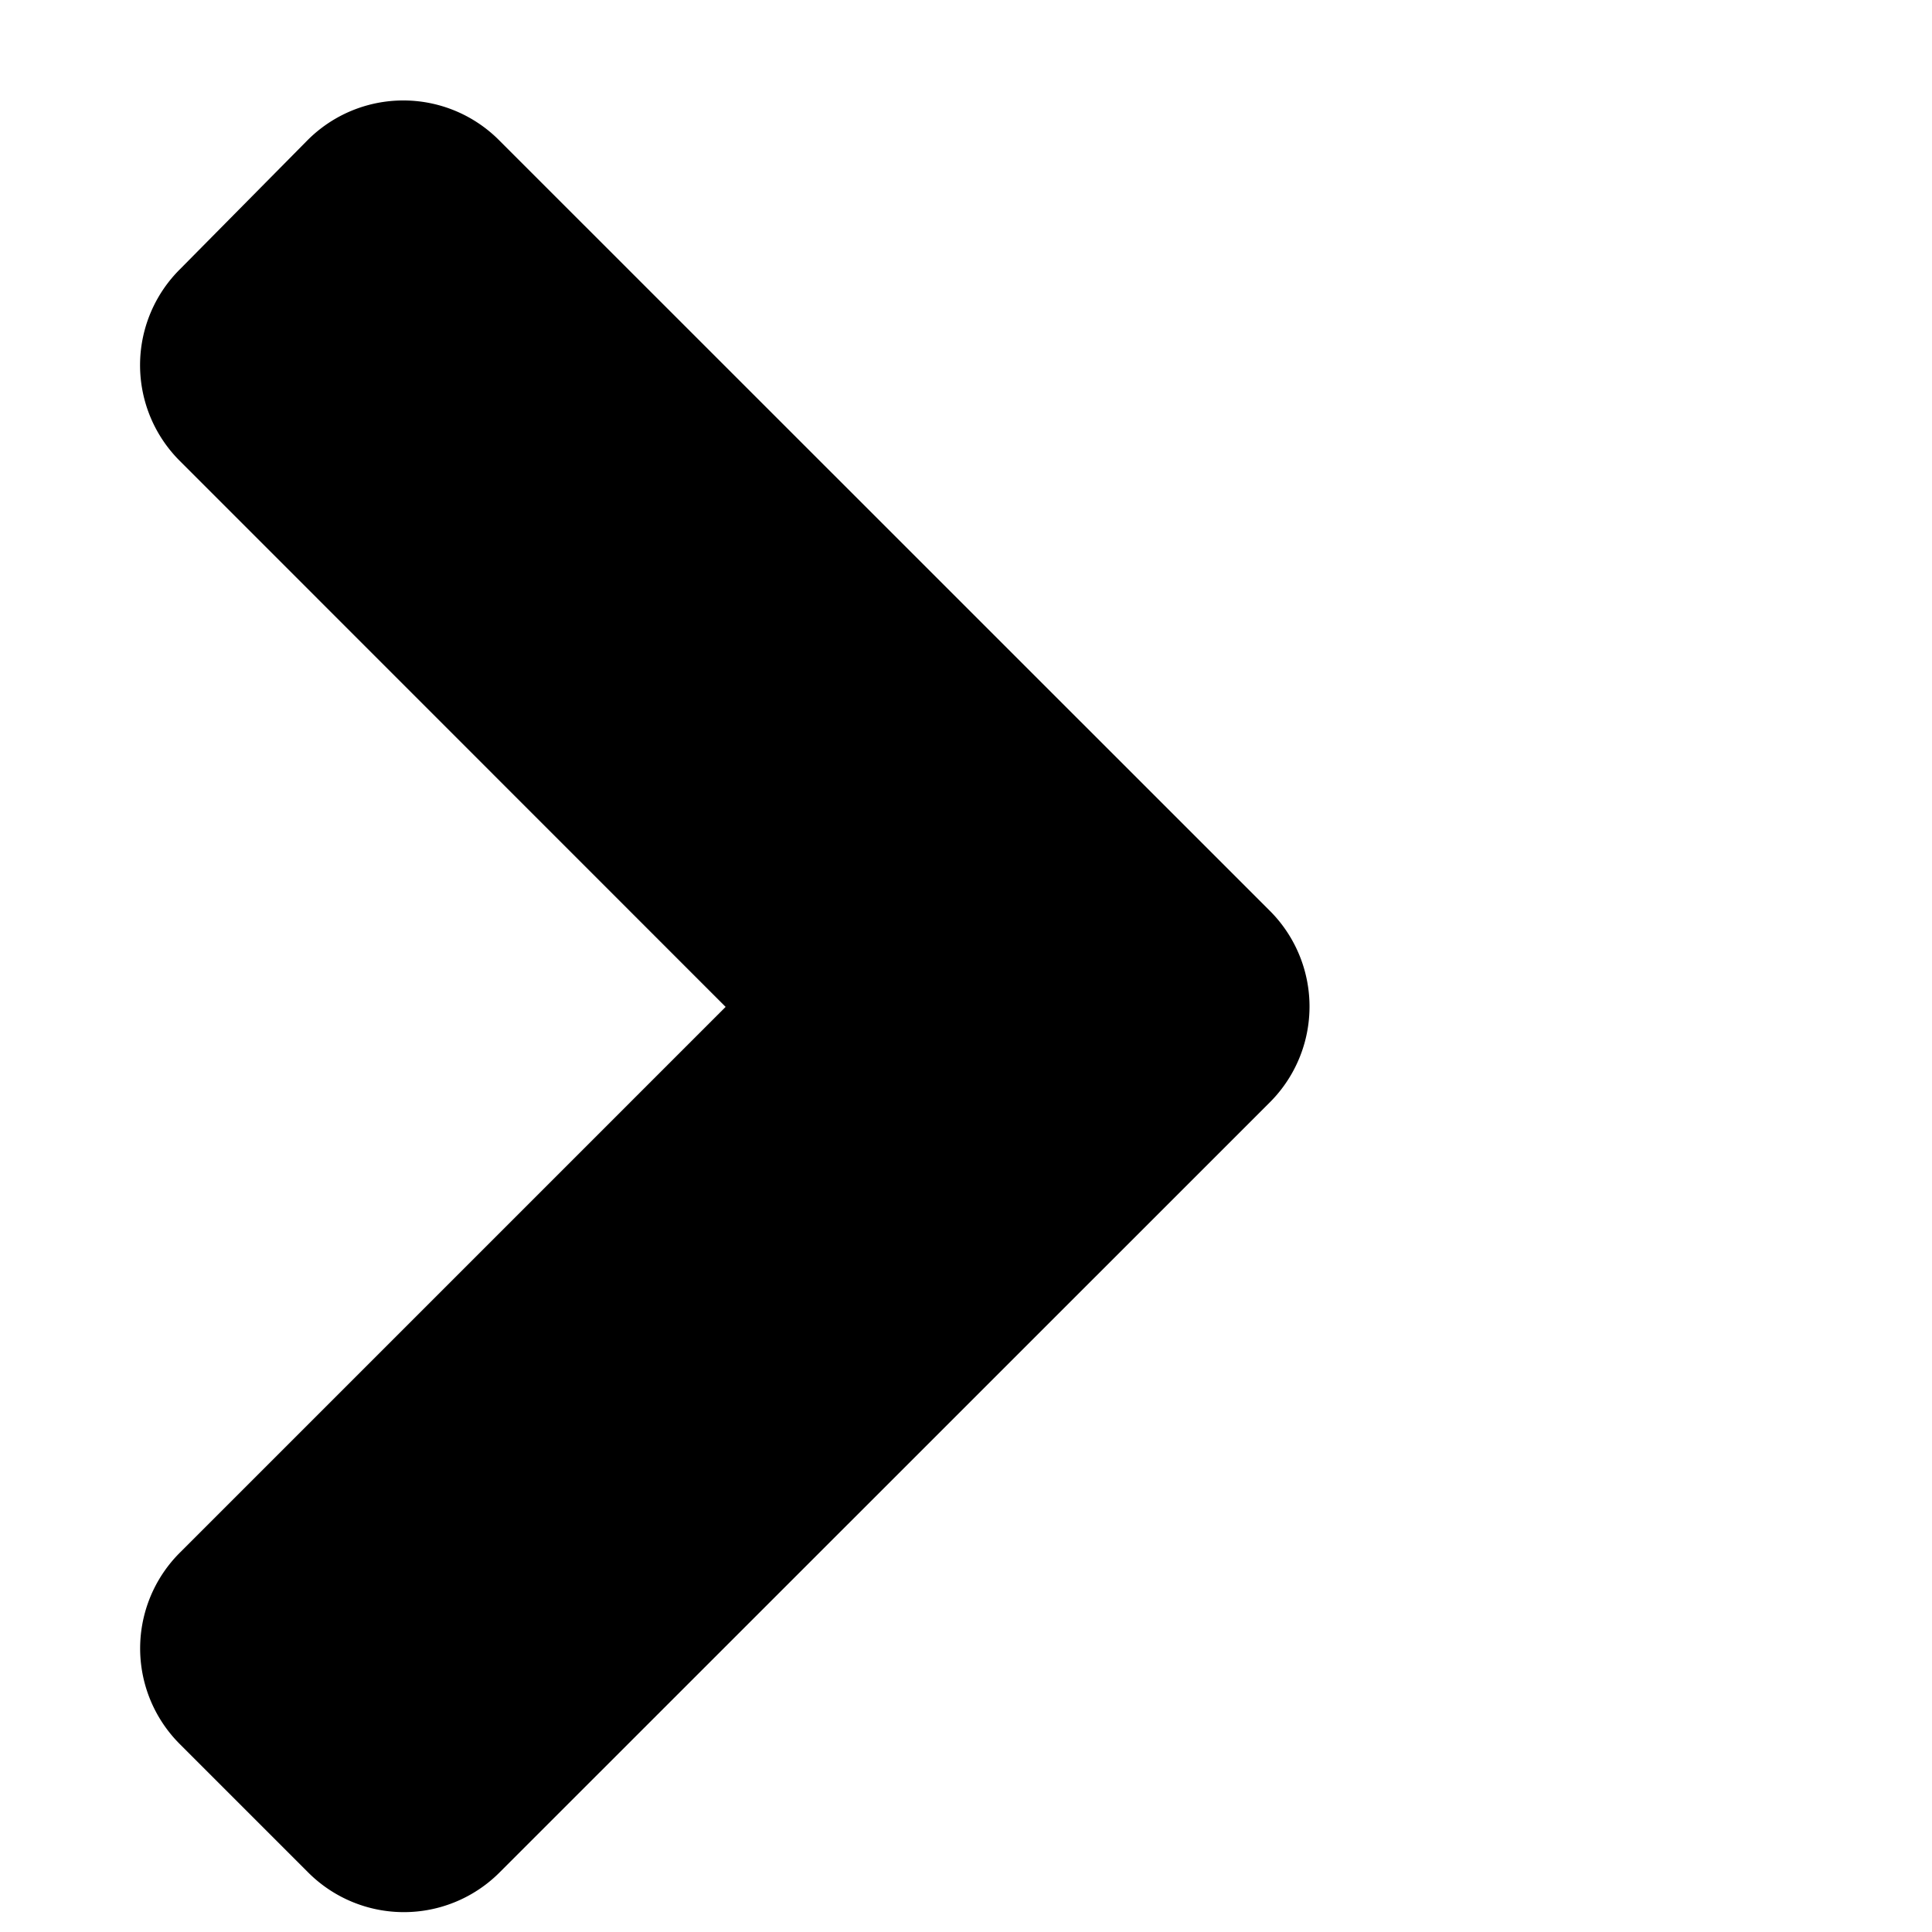 <svg class="icon" xmlns="http://www.w3.org/2000/svg" viewBox="0 0 12 12"><path d="m3.104 11.629 4.782-4.781a.841.841 0 0 0-.004-1.196L3.101.872a.84.84 0 0 0-1.192 0l-.791.8a.84.84 0 0 0 0 1.192l3.389 3.39-3.389 3.389a.84.84 0 0 0 0 1.191l.795.795a.84.84 0 0 0 1.191 0z"></path></svg>